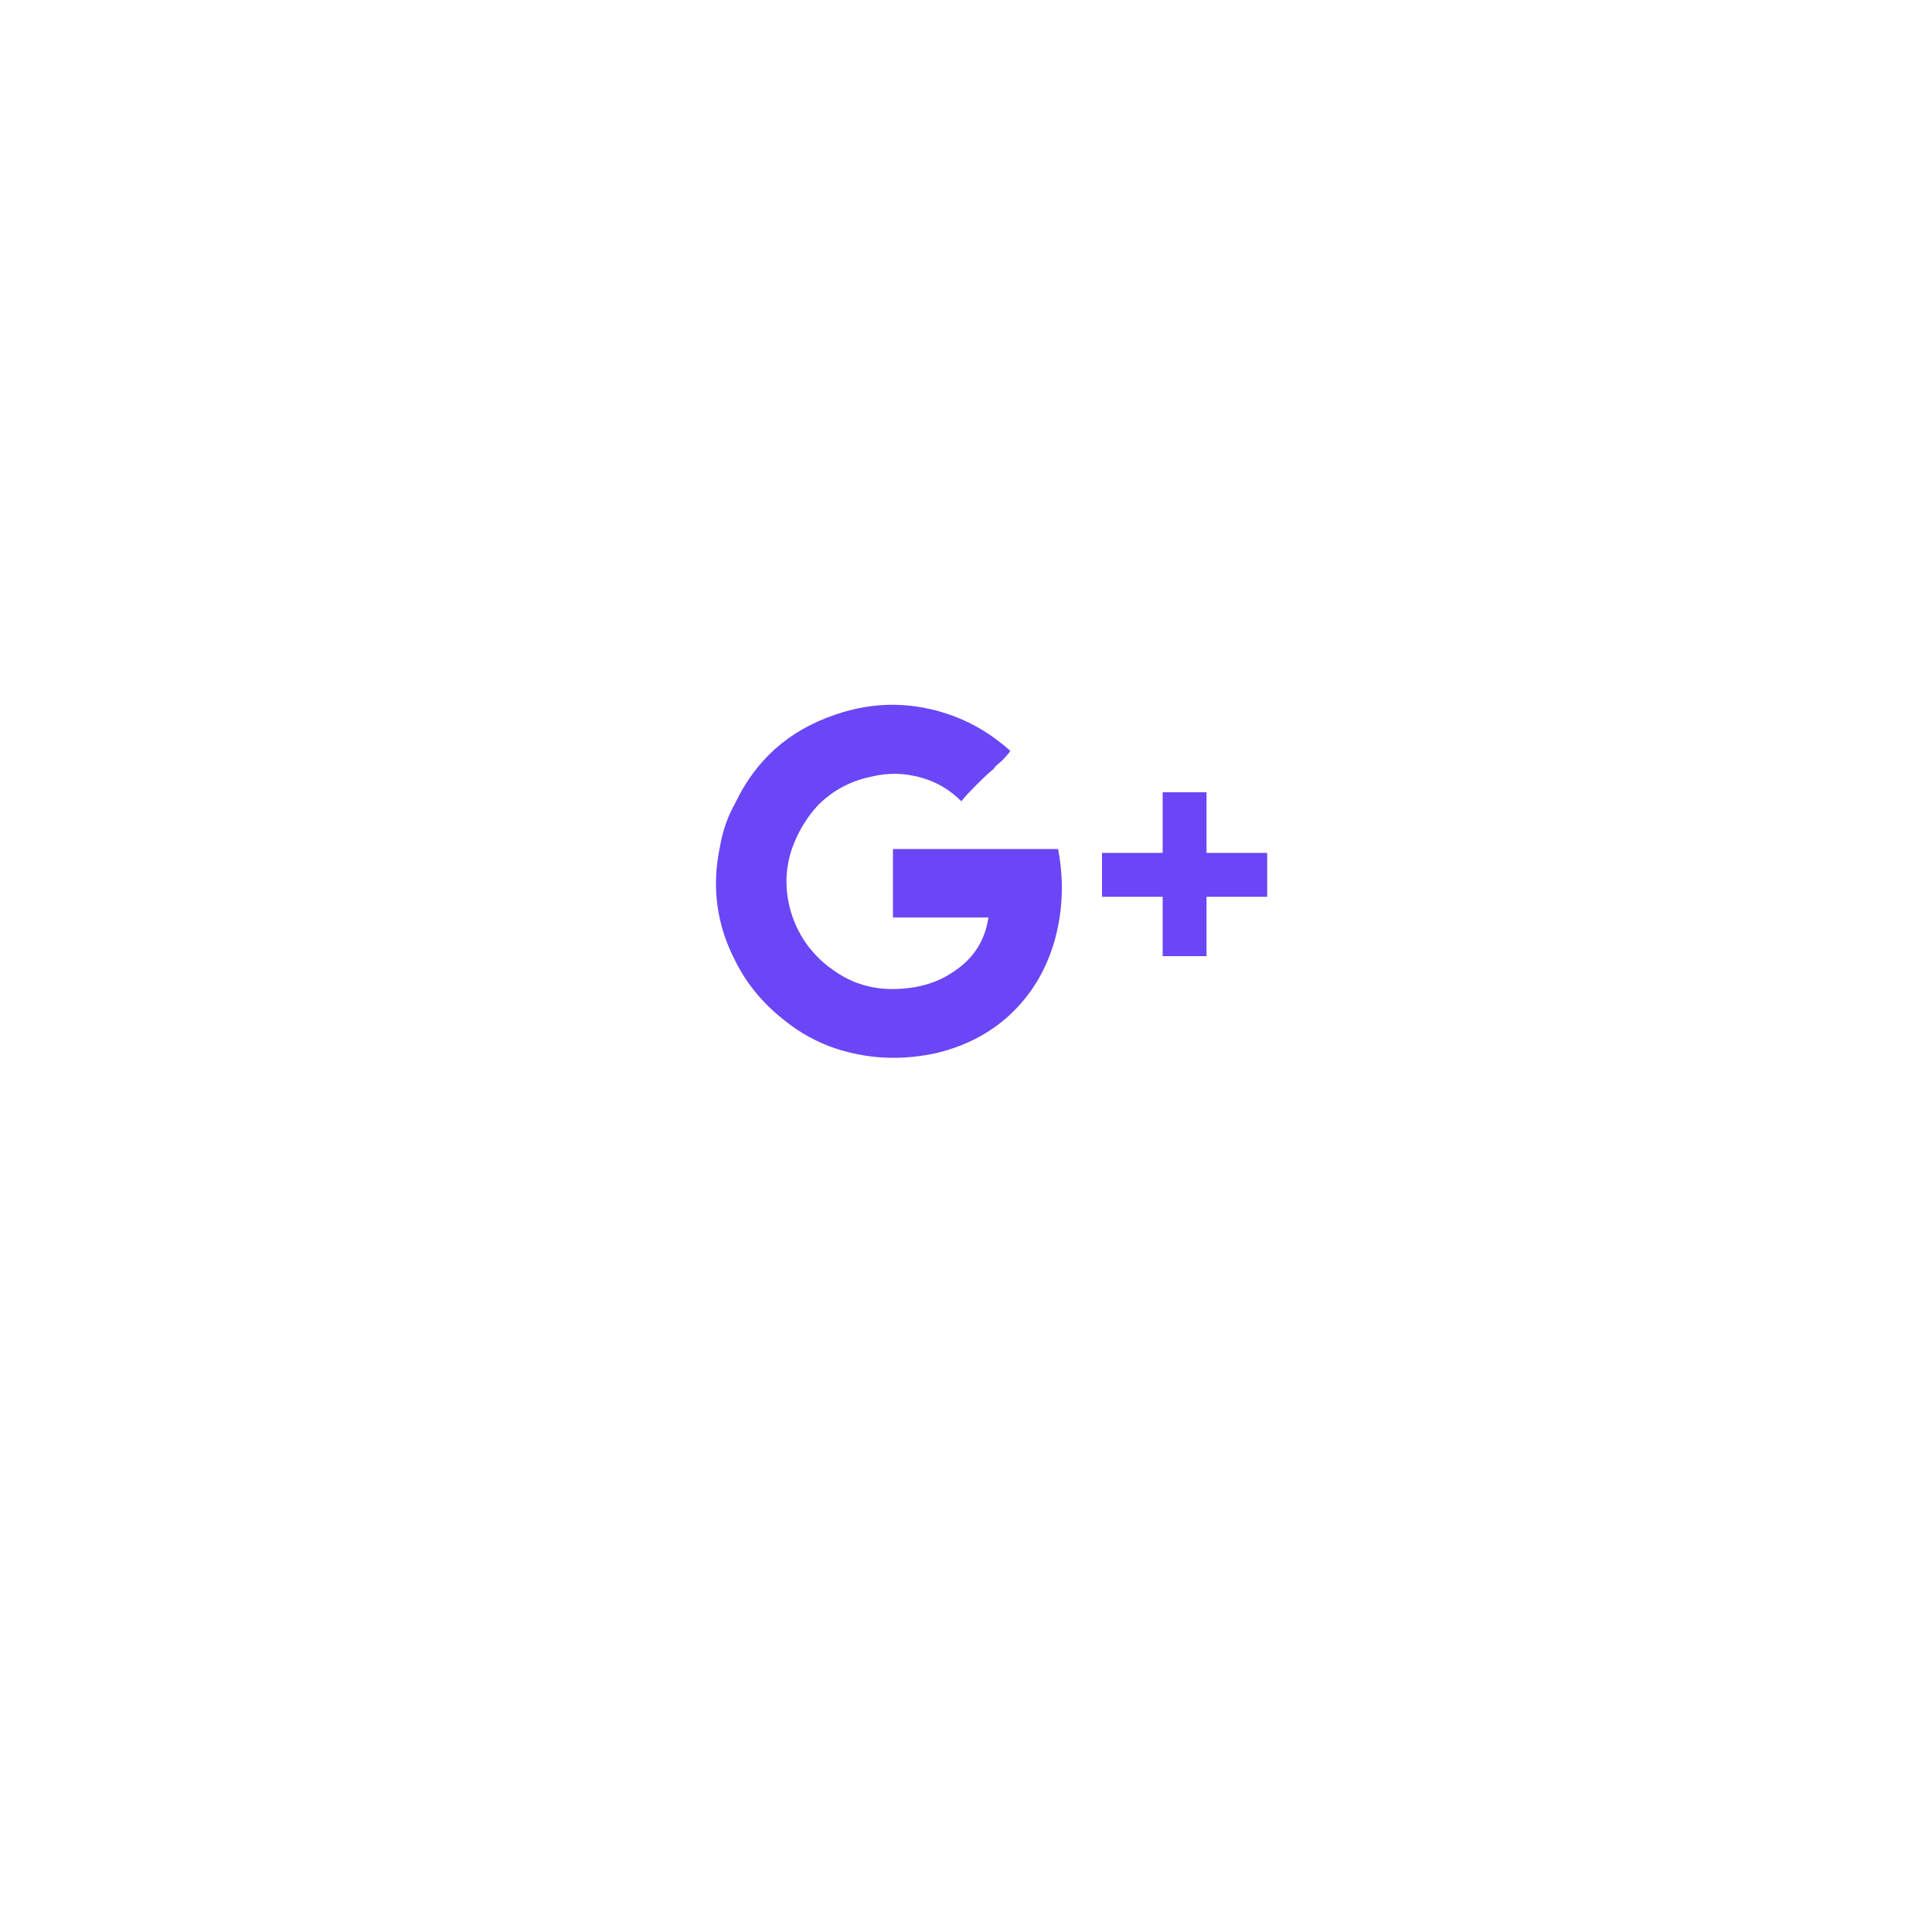 <svg width="85" height="84" viewBox="0 0 85 84" fill="none" xmlns="http://www.w3.org/2000/svg">
<g id="icon">
<g id="Rectangle 4" opacity="0.7" filter="url(#filter0_d_153_3061)">
<path d="M12.92 25.62C13.552 16.694 20.285 10.496 29.193 9.645C33.093 9.272 37.615 9 42.5 9C47.385 9 51.907 9.272 55.807 9.645C64.715 10.496 71.448 16.694 72.08 25.62C72.332 29.184 72.5 33.589 72.5 39C72.5 44.411 72.332 48.816 72.08 52.38C71.448 61.306 64.715 67.504 55.807 68.355C51.907 68.728 47.385 69 42.5 69C37.615 69 33.093 68.728 29.193 68.355C20.285 67.504 13.552 61.306 12.92 52.38C12.668 48.816 12.5 44.411 12.5 39C12.5 33.589 12.668 29.184 12.92 25.62Z" fill="white"/>
</g>
<path id="icon_2" d="M39.286 37.345C43.336 37.345 45.758 37.345 46.553 37.345C46.818 38.746 46.761 40.108 46.383 41.433C46.004 42.72 45.342 43.799 44.396 44.67C43.525 45.465 42.465 46.013 41.216 46.316C39.853 46.619 38.529 46.6 37.242 46.26C36.22 45.995 35.292 45.521 34.459 44.84C33.551 44.121 32.851 43.269 32.359 42.285C31.526 40.695 31.299 39.011 31.677 37.232C31.791 36.55 32.018 35.907 32.359 35.301C33.267 33.409 34.724 32.122 36.731 31.441C38.472 30.835 40.213 30.854 41.954 31.497C42.863 31.838 43.695 32.349 44.452 33.03C44.377 33.144 44.244 33.295 44.055 33.484C43.866 33.636 43.752 33.749 43.714 33.825C43.563 33.939 43.317 34.166 42.976 34.507C42.673 34.809 42.446 35.055 42.295 35.245C41.803 34.752 41.235 34.412 40.592 34.223C39.834 33.995 39.078 33.977 38.32 34.166C37.412 34.355 36.636 34.771 35.992 35.415C35.501 35.945 35.122 36.569 34.857 37.289C34.516 38.273 34.516 39.276 34.857 40.298C35.198 41.282 35.803 42.077 36.674 42.682C37.204 43.061 37.772 43.307 38.377 43.421C38.945 43.534 39.569 43.534 40.251 43.421C40.894 43.307 41.462 43.08 41.954 42.739C42.825 42.172 43.336 41.377 43.487 40.355C42.087 40.355 40.686 40.355 39.286 40.355C39.286 40.127 39.286 39.635 39.286 38.878C39.286 38.084 39.286 37.572 39.286 37.345ZM55.751 37.516V39.446H53.083V42.058H51.152V39.446H48.484V37.516H51.152V34.847H53.083V37.516H55.751Z" fill="#6B46F6"/>
</g>
<defs>
<filter id="filter0_d_153_3061" x="0.5" y="0" width="84" height="84" filterUnits="userSpaceOnUse" color-interpolation-filters="sRGB">
<feFlood flood-opacity="0" result="BackgroundImageFix"/>
<feColorMatrix in="SourceAlpha" type="matrix" values="0 0 0 0 0 0 0 0 0 0 0 0 0 0 0 0 0 0 127 0" result="hardAlpha"/>
<feOffset dy="3"/>
<feGaussianBlur stdDeviation="6"/>
<feComposite in2="hardAlpha" operator="out"/>
<feColorMatrix type="matrix" values="0 0 0 0 0.42 0 0 0 0 0.275 0 0 0 0 0.965 0 0 0 0.3 0"/>
<feBlend mode="normal" in2="BackgroundImageFix" result="effect1_dropShadow_153_3061"/>
<feBlend mode="normal" in="SourceGraphic" in2="effect1_dropShadow_153_3061" result="shape"/>
</filter>
</defs>
</svg>
